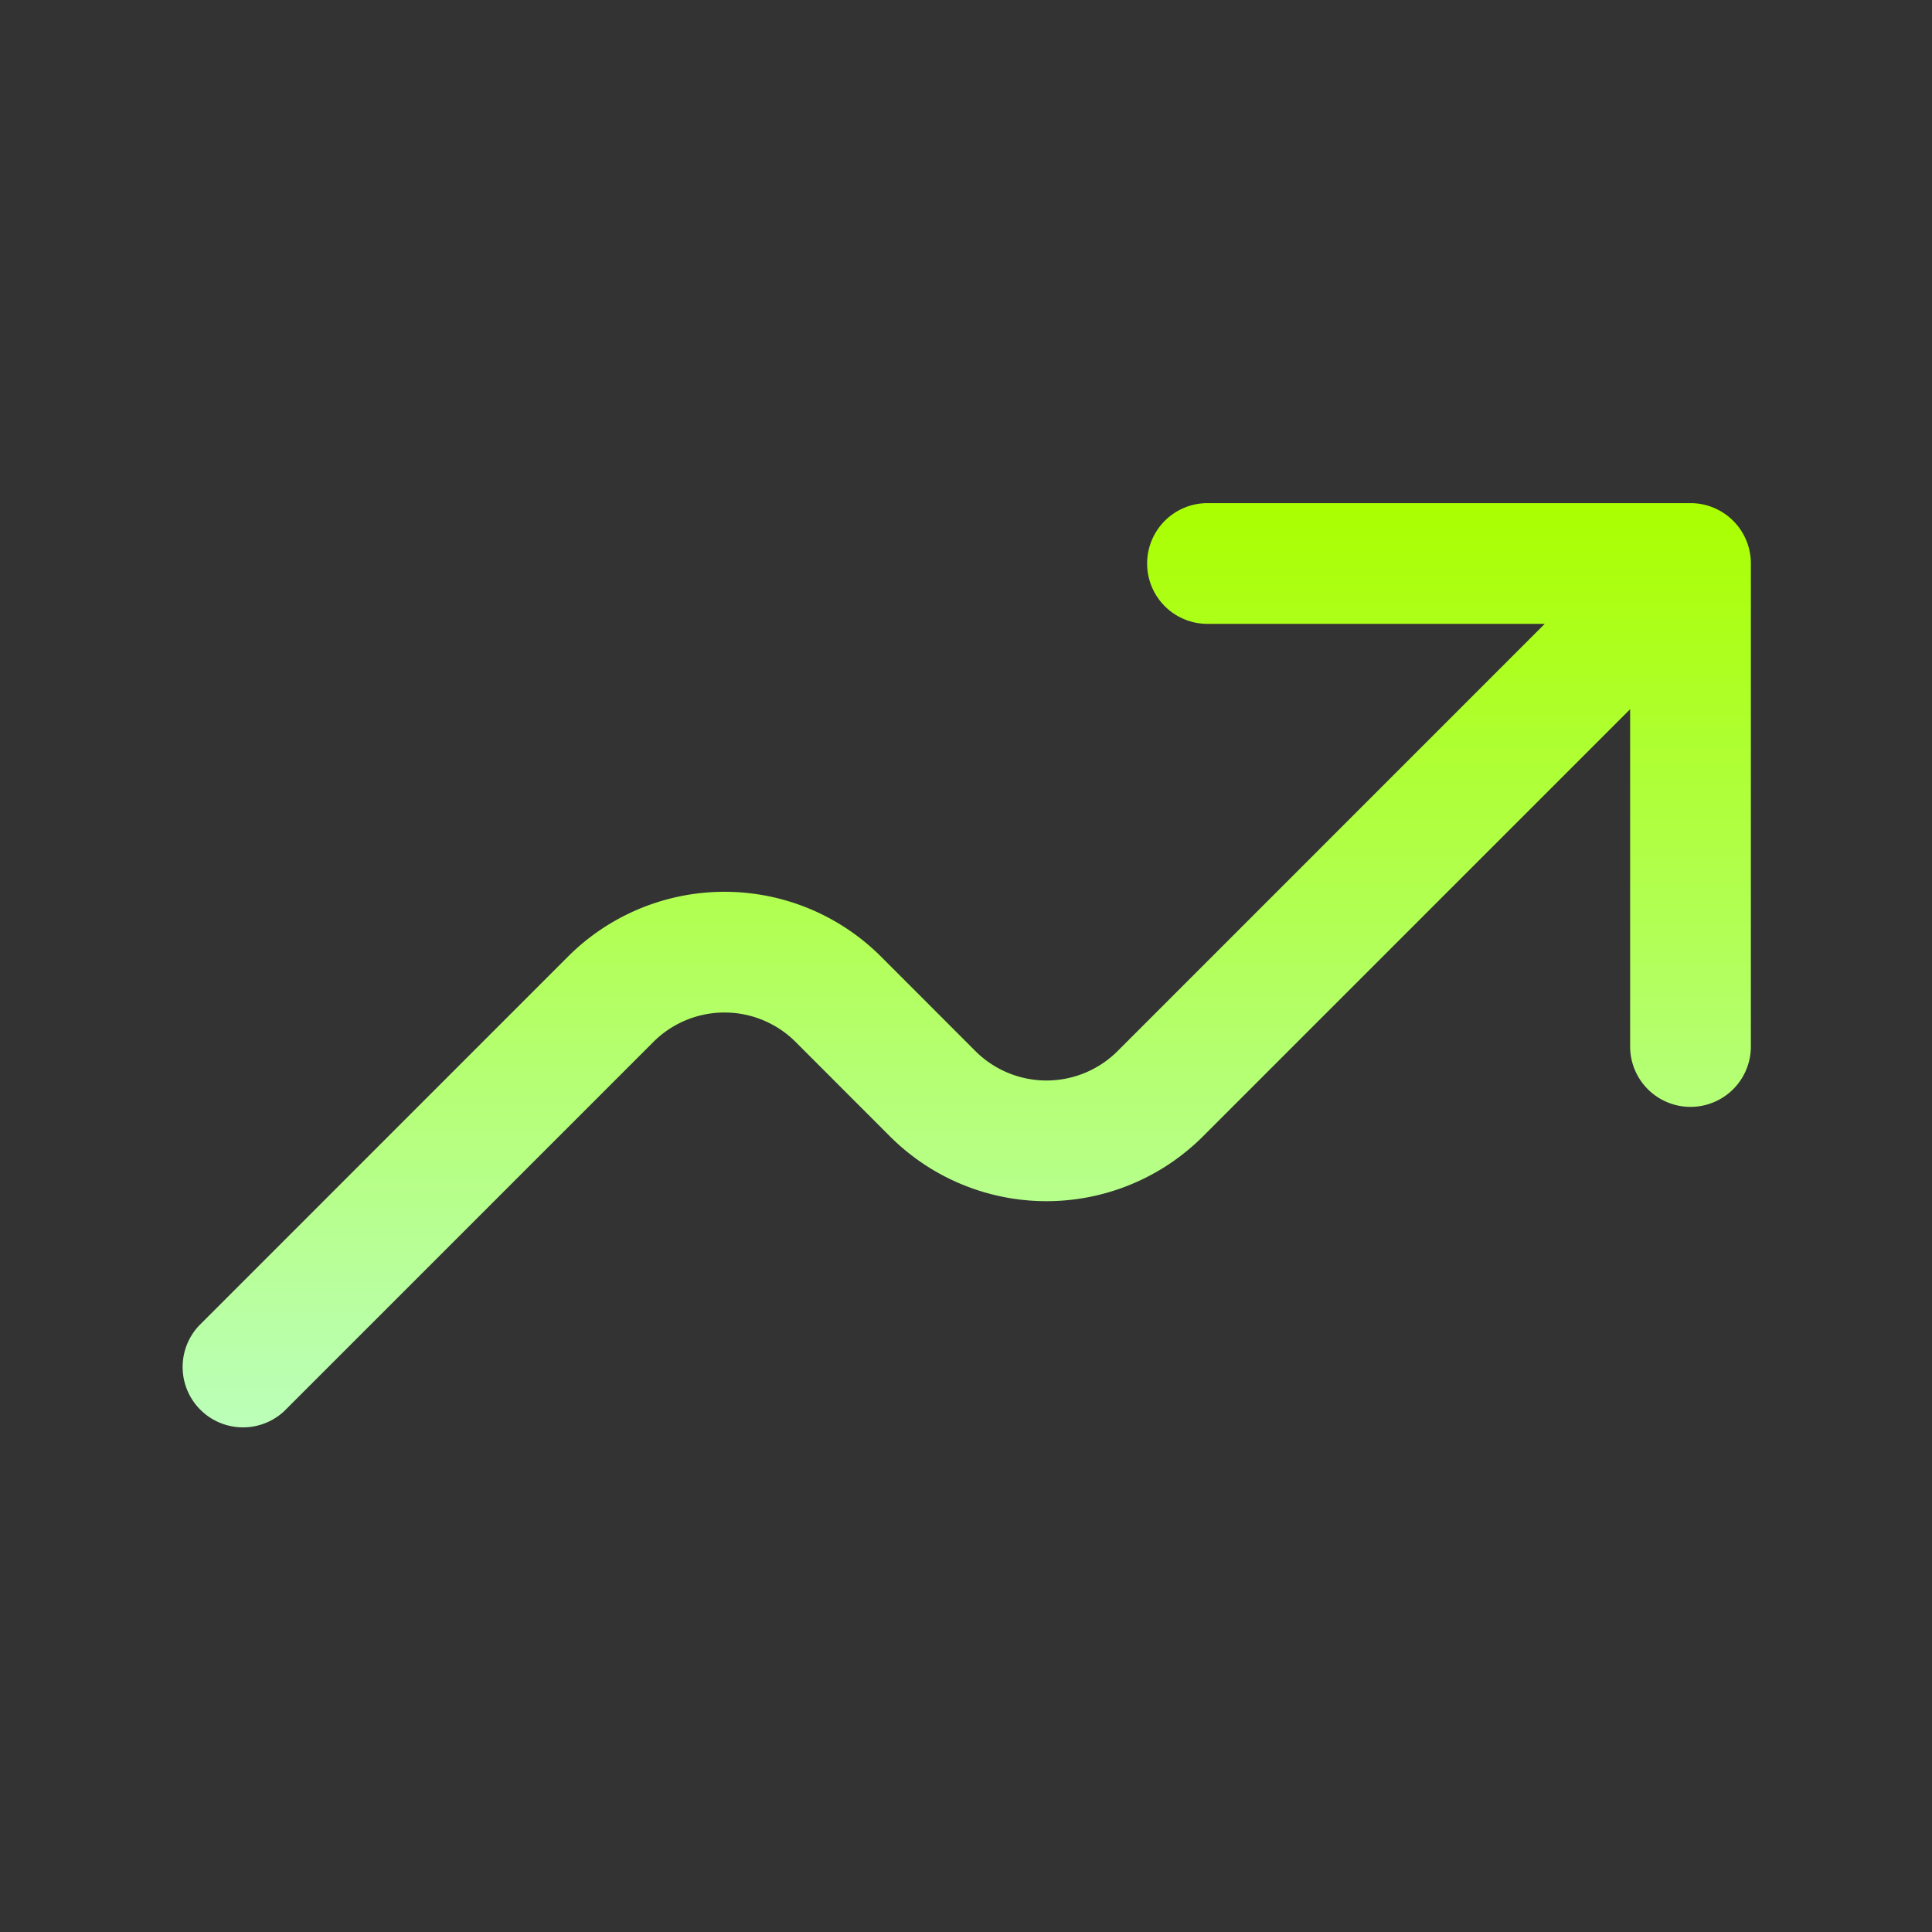 <svg xmlns="http://www.w3.org/2000/svg" version="1.1" xmlns:xlink="http://www.w3.org/1999/xlink" width="512" height="512" x="0" y="0" viewBox="0 0 24 24" style="enable-background:new 0 0 512 512" xml:space="preserve" class=""><rect x="0" y="0" width="24" height="24" fill="#333333" stroke="none"/><g><linearGradient id="a" x1="12" x2="12" y1="6.25" y2="17.75" gradientUnits="userSpaceOnUse"><stop stop-opacity="1" stop-color="#aaff00" offset="0"></stop><stop stop-opacity="1" stop-color="#bbffba" offset="1"></stop></linearGradient><path fill="url(#a)" fill-rule="evenodd" d="M14.25 7a.75.75 0 0 1 .75-.75h6a.75.75 0 0 1 .75.75v6a.75.75 0 0 1-1.5 0V8.81l-5.306 5.306a2.75 2.75 0 0 1-3.889 0l-1.171-1.172a1.25 1.25 0 0 0-1.768 0L3.53 17.53a.75.75 0 0 1-1.06-1.06l4.585-4.586a2.75 2.75 0 0 1 3.89 0l1.171 1.172a1.25 1.25 0 0 0 1.768 0l5.305-5.306H15a.75.75 0 0 1-.75-.75z" clip-rule="evenodd" opacity="1" data-original="url(#a)" class=""></path></g></svg>